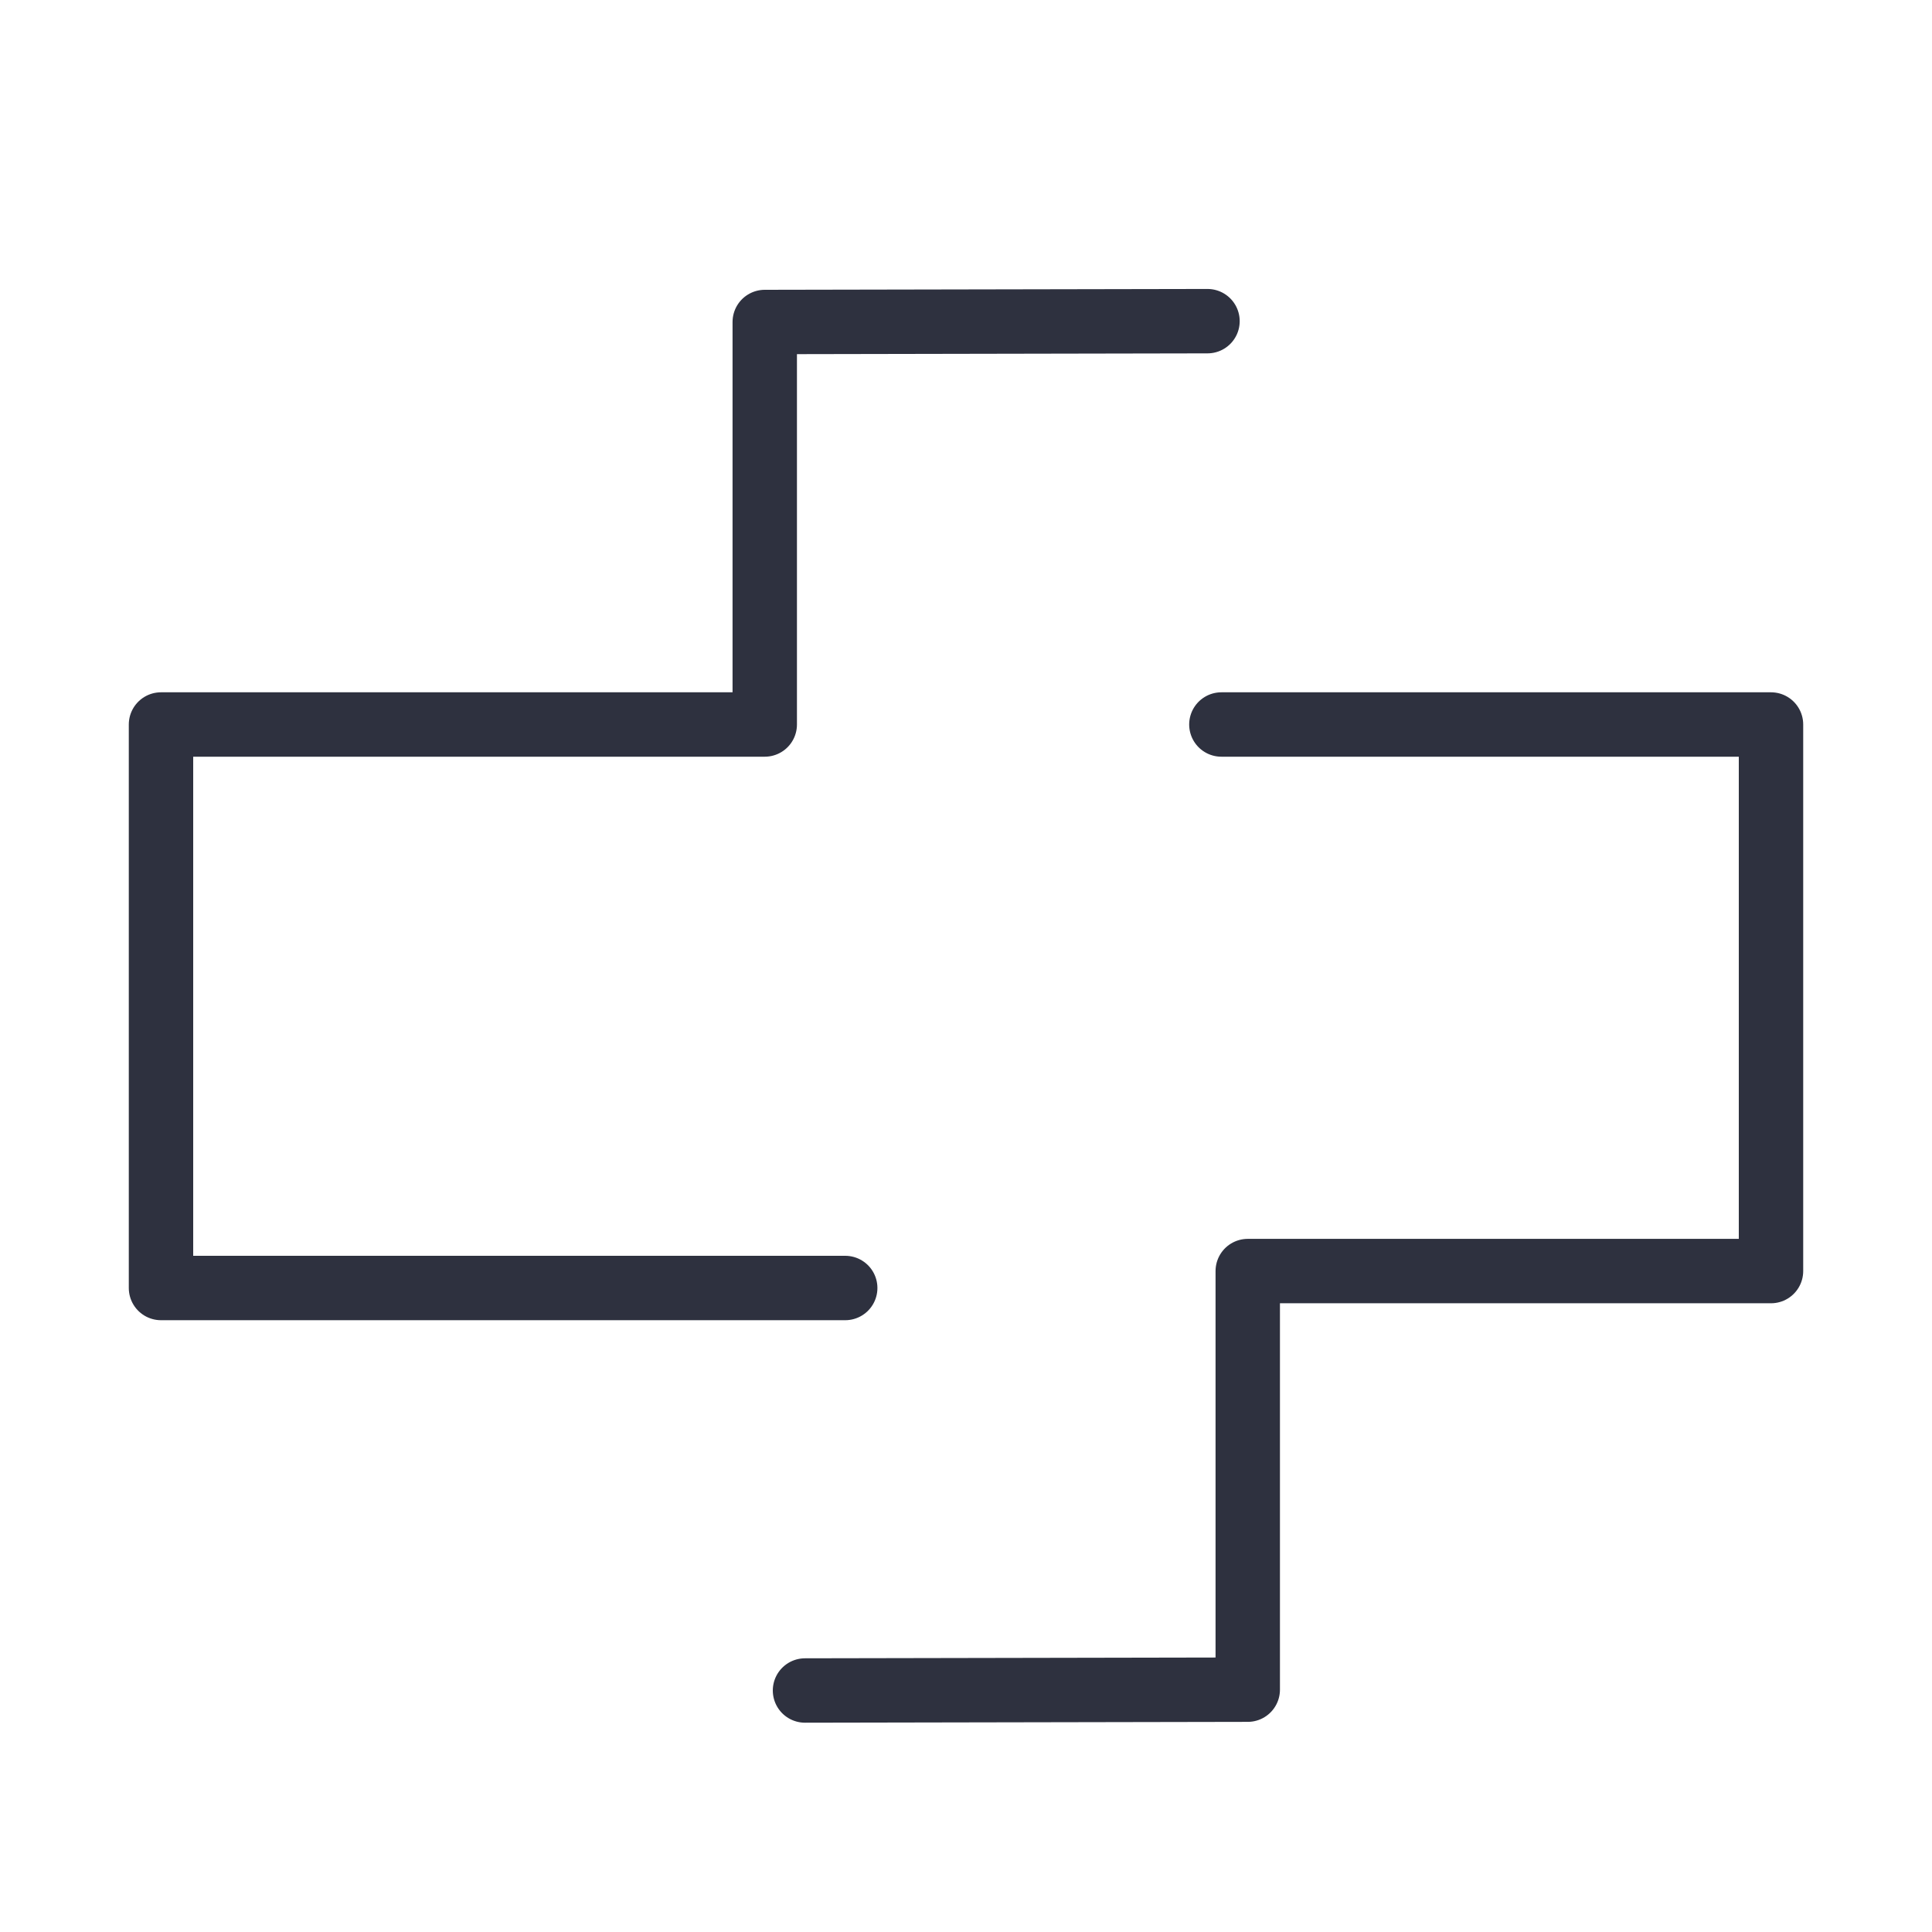 <svg width="60" height="60" viewBox="0 0 60 60" fill="none" xmlns="http://www.w3.org/2000/svg">
<path d="M37.5 9.974L23.75 10V22.5H5V40H26.249" stroke="#2E313F" stroke-width="2" stroke-linecap="round" stroke-linejoin="round"/>
<path d="M25 52.5L38.75 52.474V39.474H55V22.5H37.931" stroke="#2E313F" stroke-width="2" stroke-linecap="round" stroke-linejoin="round"/>
</svg>
